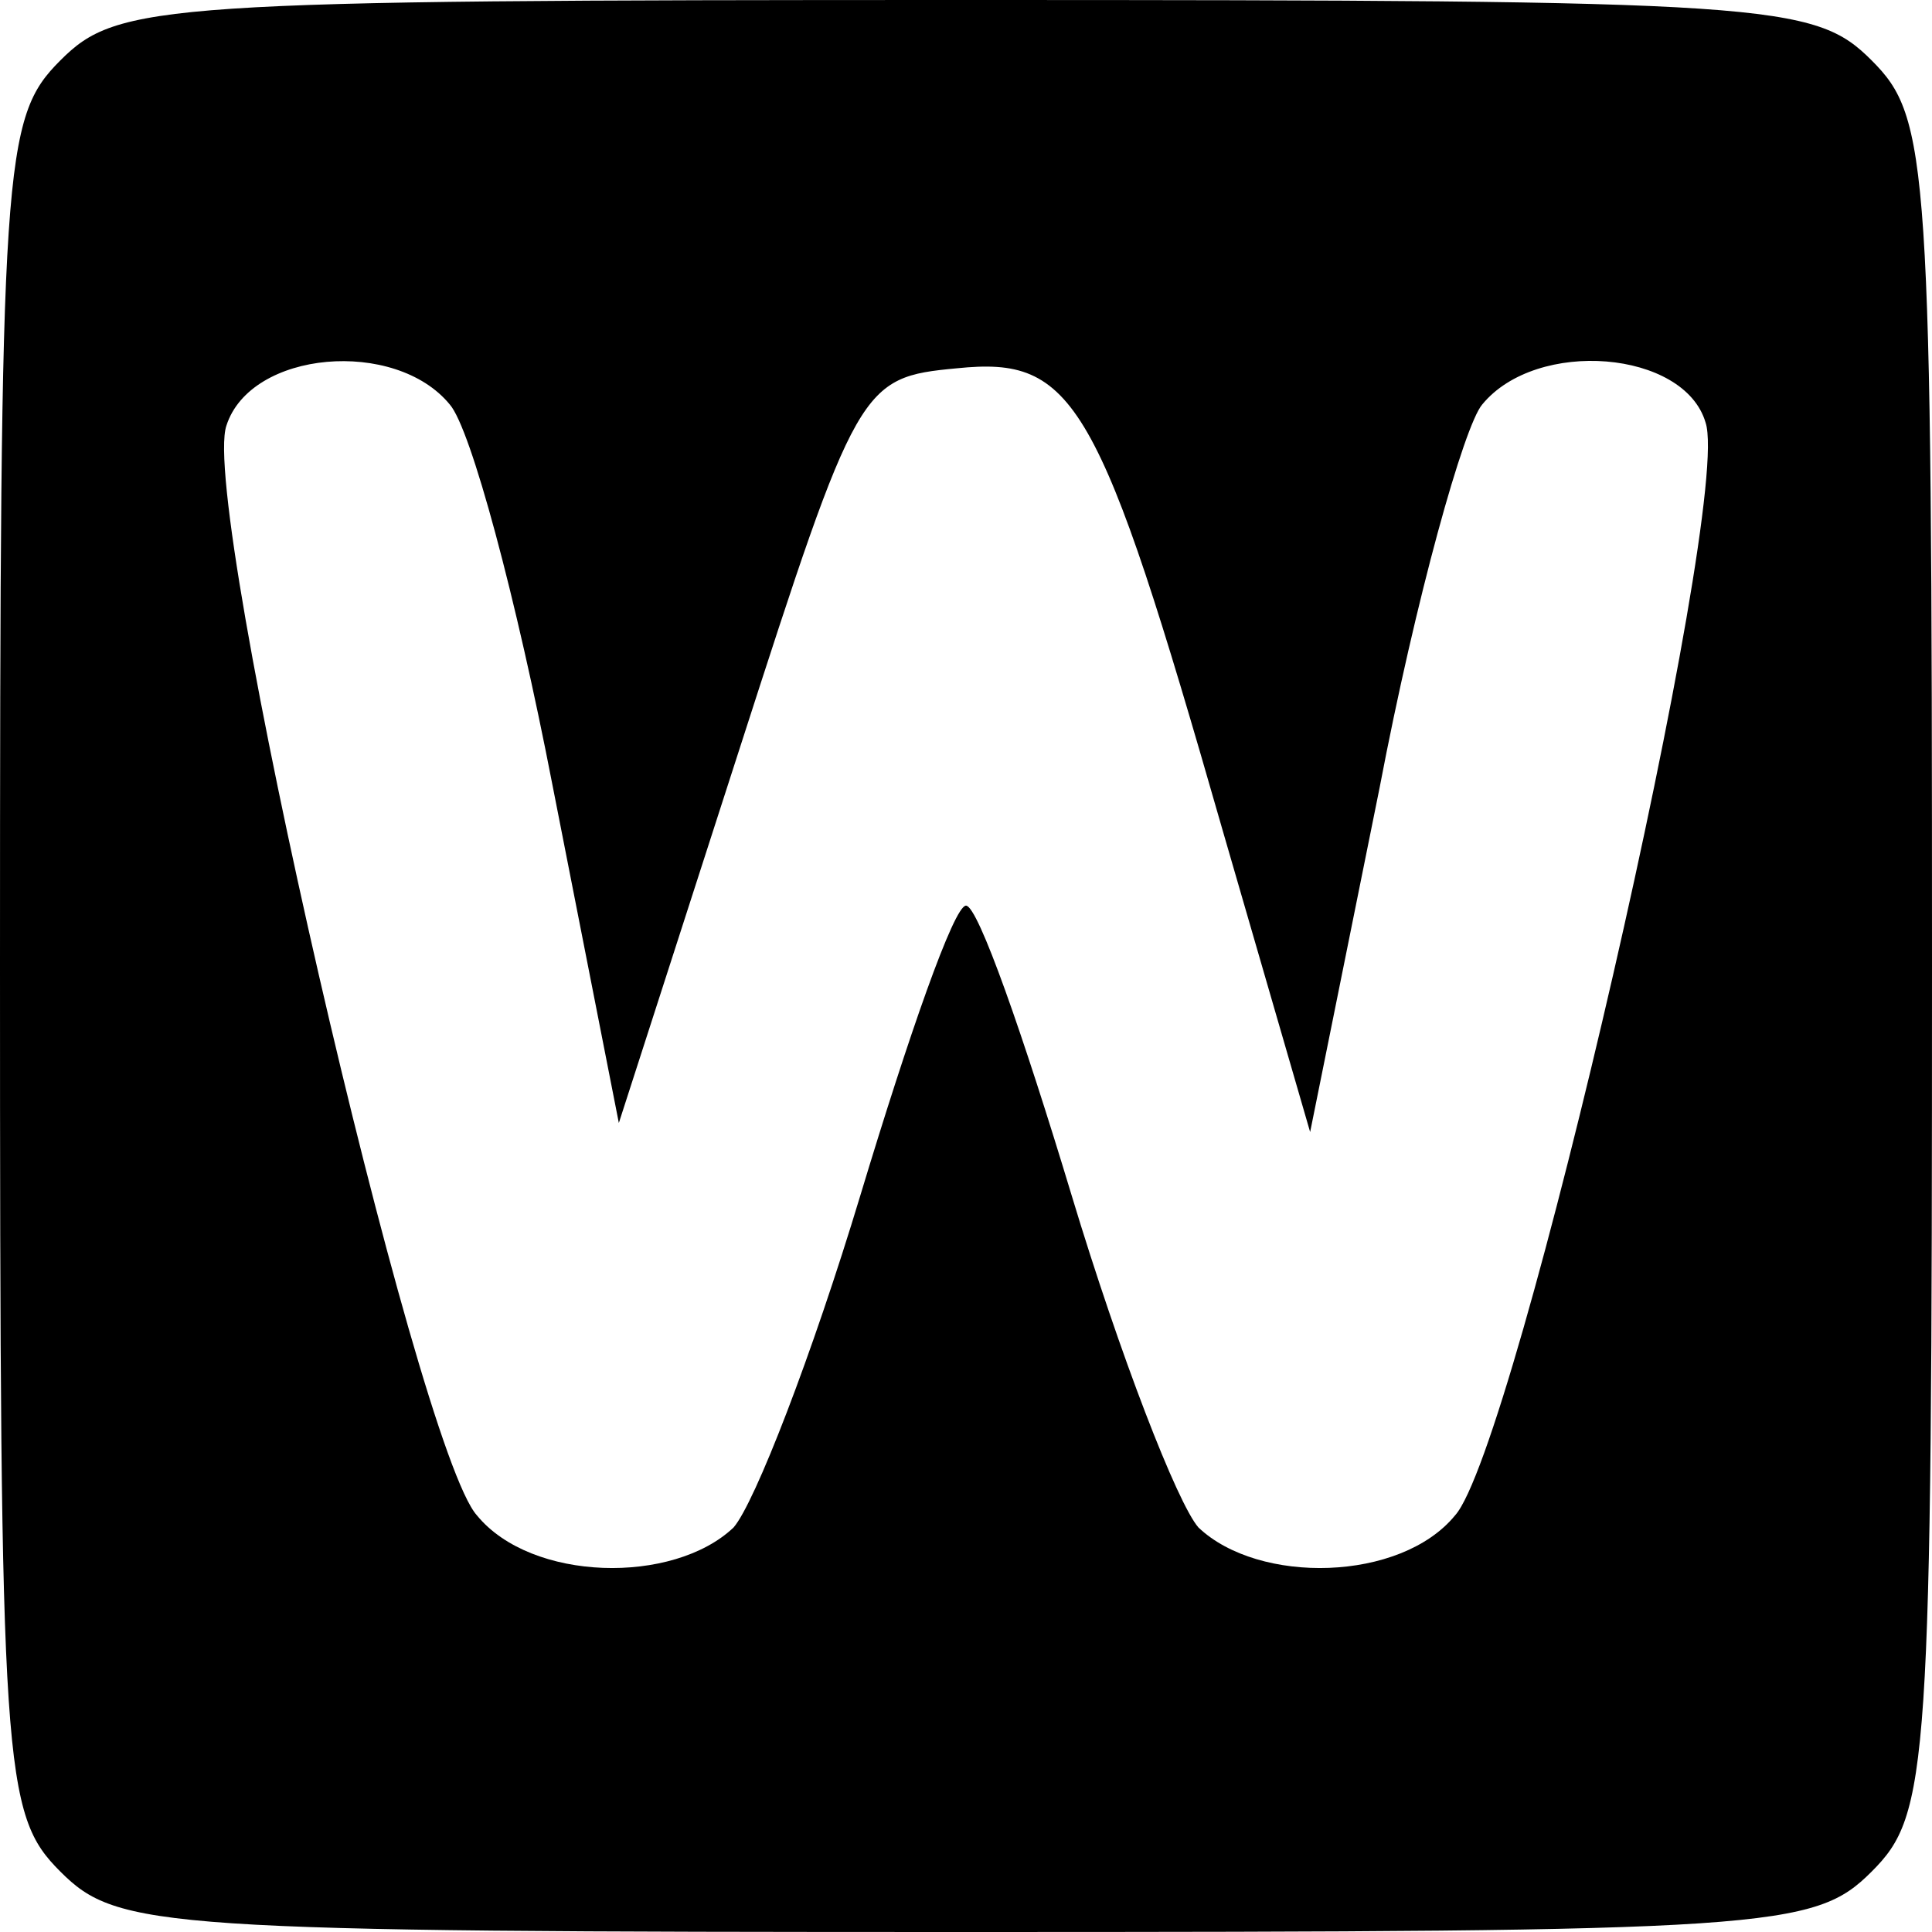 <?xml version="1.0" standalone="no"?>
<!DOCTYPE svg PUBLIC "-//W3C//DTD SVG 20010904//EN"
 "http://www.w3.org/TR/2001/REC-SVG-20010904/DTD/svg10.dtd">
<svg version="1.0" xmlns="http://www.w3.org/2000/svg"
 width="64pt" height="64pt" viewBox="0 0 64 64"
 preserveAspectRatio="xMidYMid meet">
<g transform="translate(0,64) scale(0.1,-0.1)"
fill="#000000" stroke="none">
<path d="M20 620 c-19 -19 -20 -33 -20 -300 0 -267 1 -281 20 -300 19 -19 33
-20 300 -20 267 0 281 1 300 20 19 19 20 33 20 300 0 267 -1 281 -20 300 -19
19 -33 20 -300 20 -267 0 -281 -1 -300 -20z m129 -114 c7 -8 22 -64 34 -126
l22 -112 40 124 c39 121 40 123 72 126 39 4 47 -10 88 -153 l29 -100 23 114
c12 63 28 120 34 127 18 22 67 18 74 -6 9 -27 -63 -340 -83 -362 -18 -22 -65
-23 -85 -4 -7 8 -26 57 -42 110 -16 53 -31 96 -35 96 -4 0 -19 -43 -35 -96
-16 -53 -35 -102 -42 -110 -20 -19 -67 -18 -85 4 -20 22 -92 335 -83 361 8 25
56 29 74 7z"/>
</g>
</svg>
